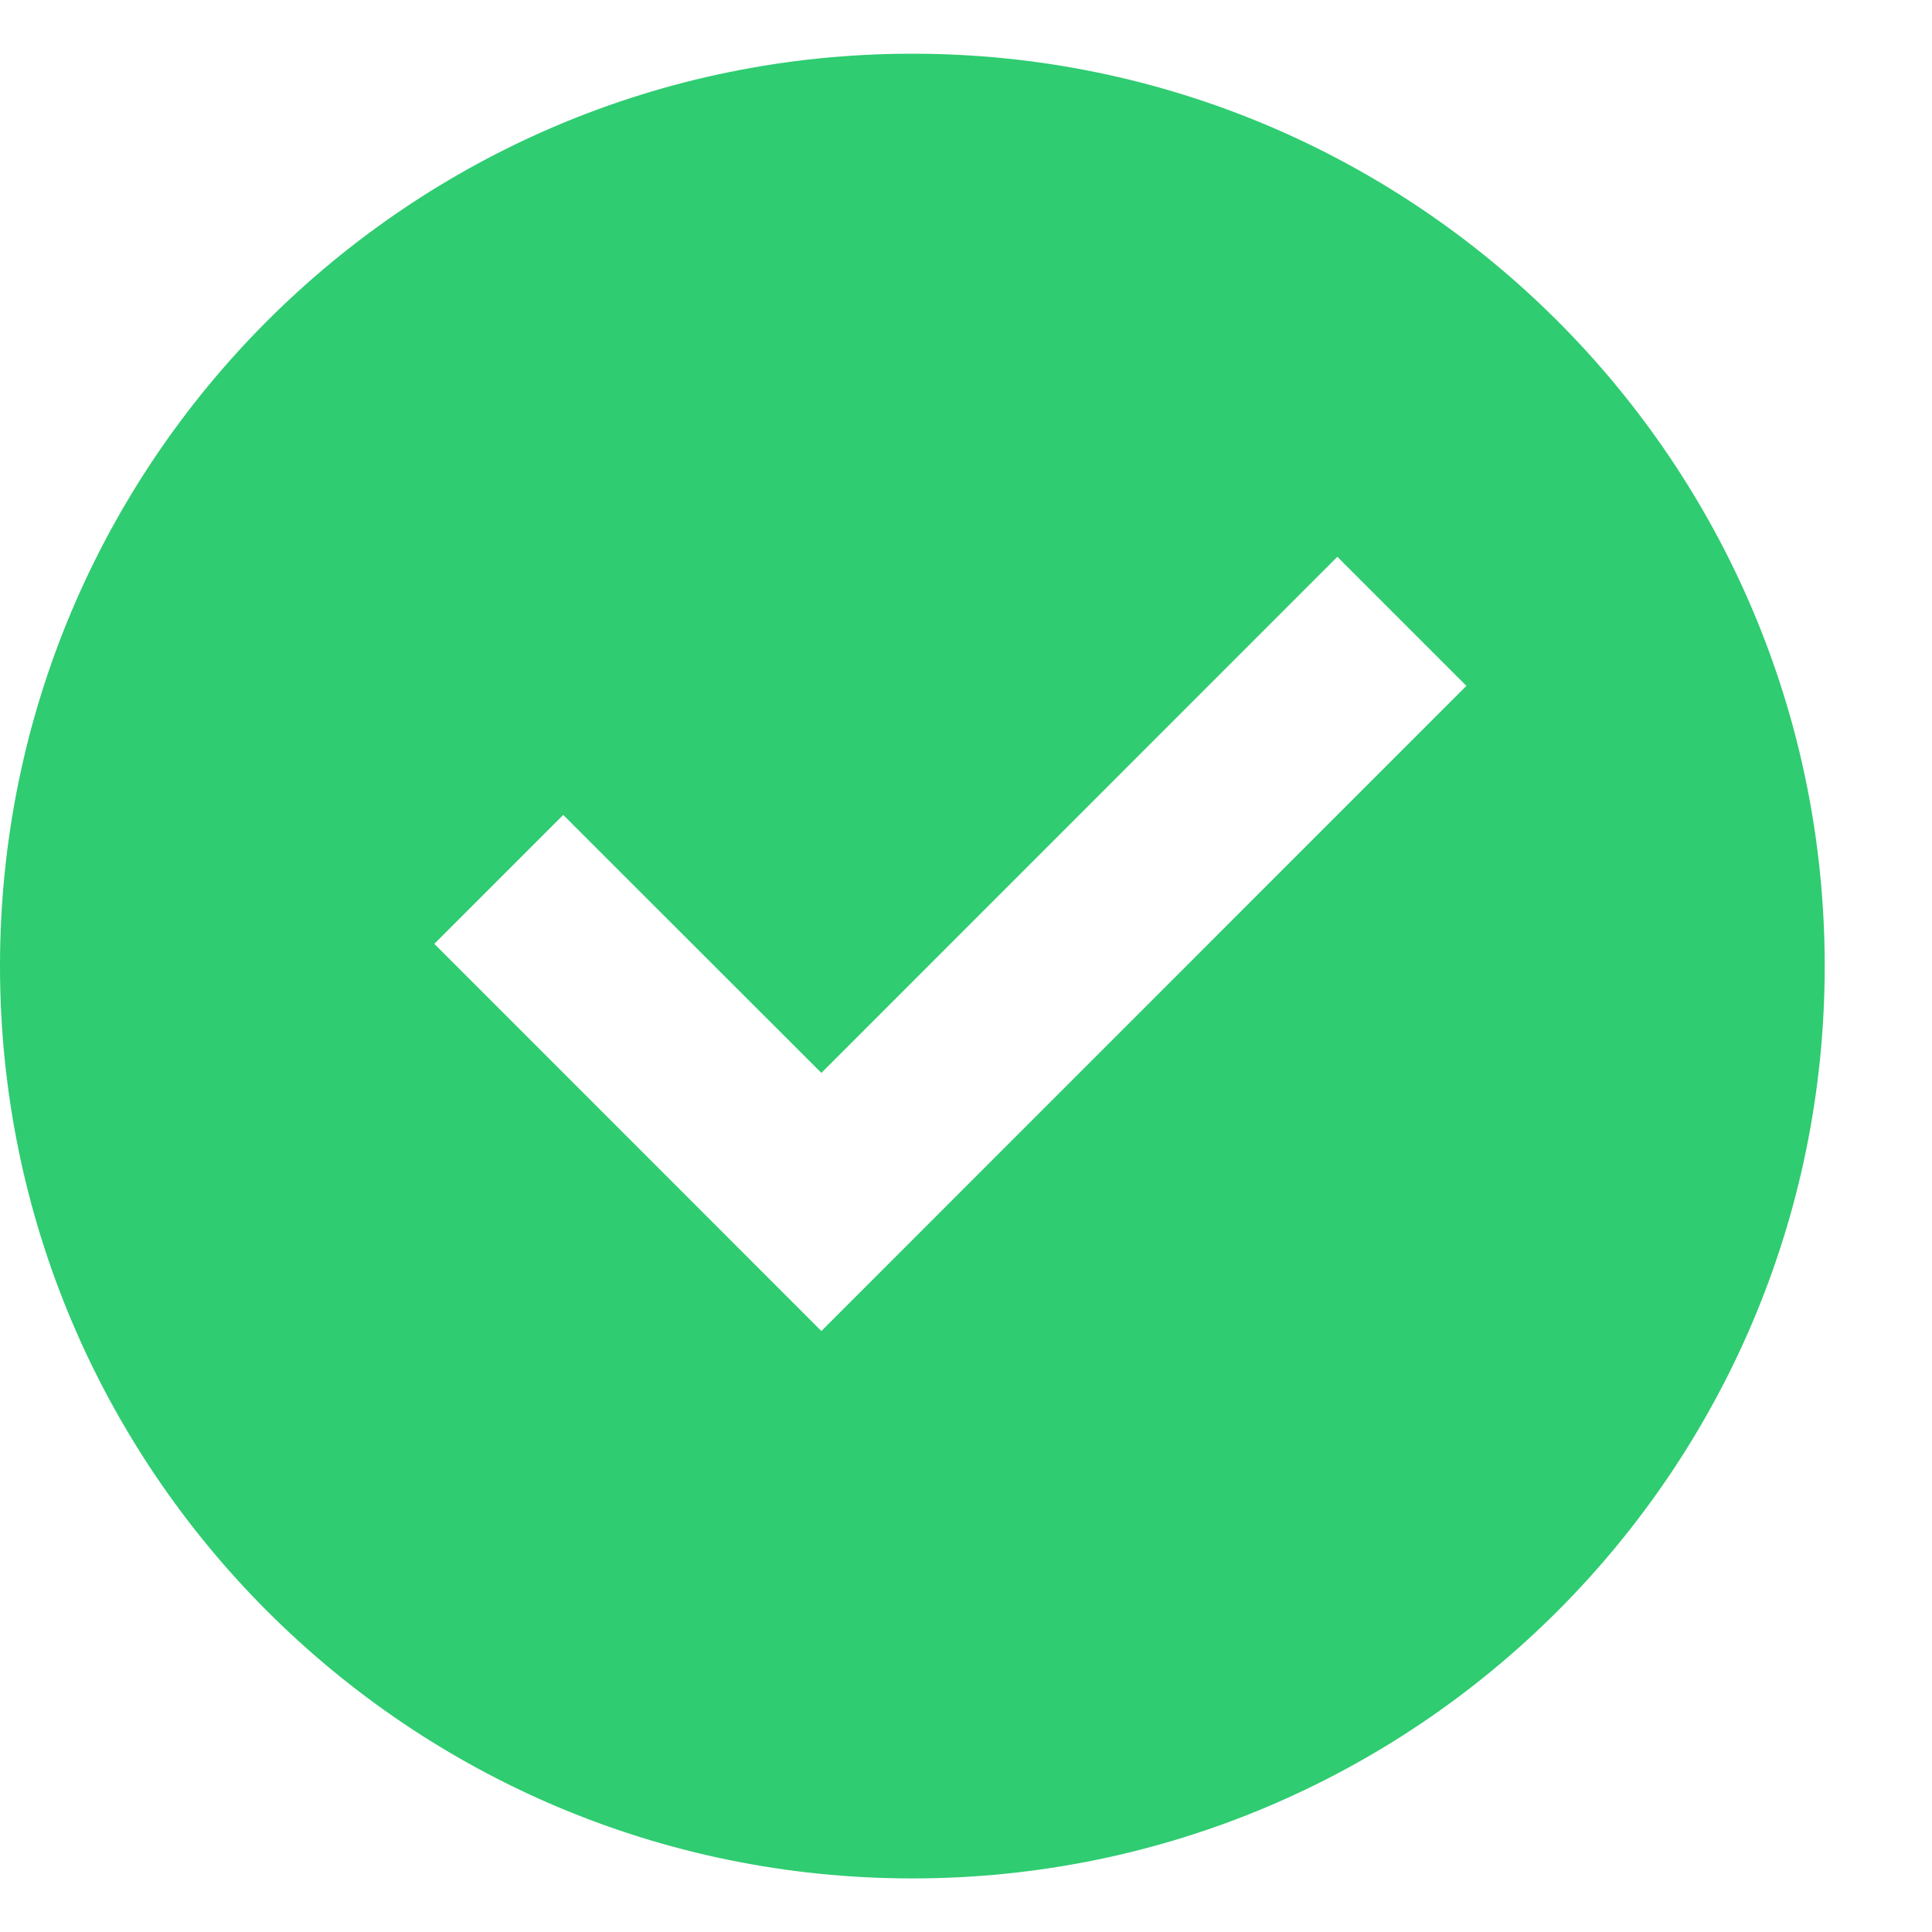 <svg width="15" height="15" viewBox="0 0 15 15" fill="none" xmlns="http://www.w3.org/2000/svg">
<path d="M7.083 14.584C3.171 14.584 0 11.412 0 7.5C0 3.588 3.171 0.417 7.083 0.417C10.995 0.417 14.167 3.588 14.167 7.5C14.167 11.412 10.995 14.584 7.083 14.584ZM6.377 10.334L11.385 5.325L10.383 4.323L6.377 8.33L4.373 6.327L3.372 7.328L6.377 10.334Z" fill="#2FCC71"/>
</svg>
